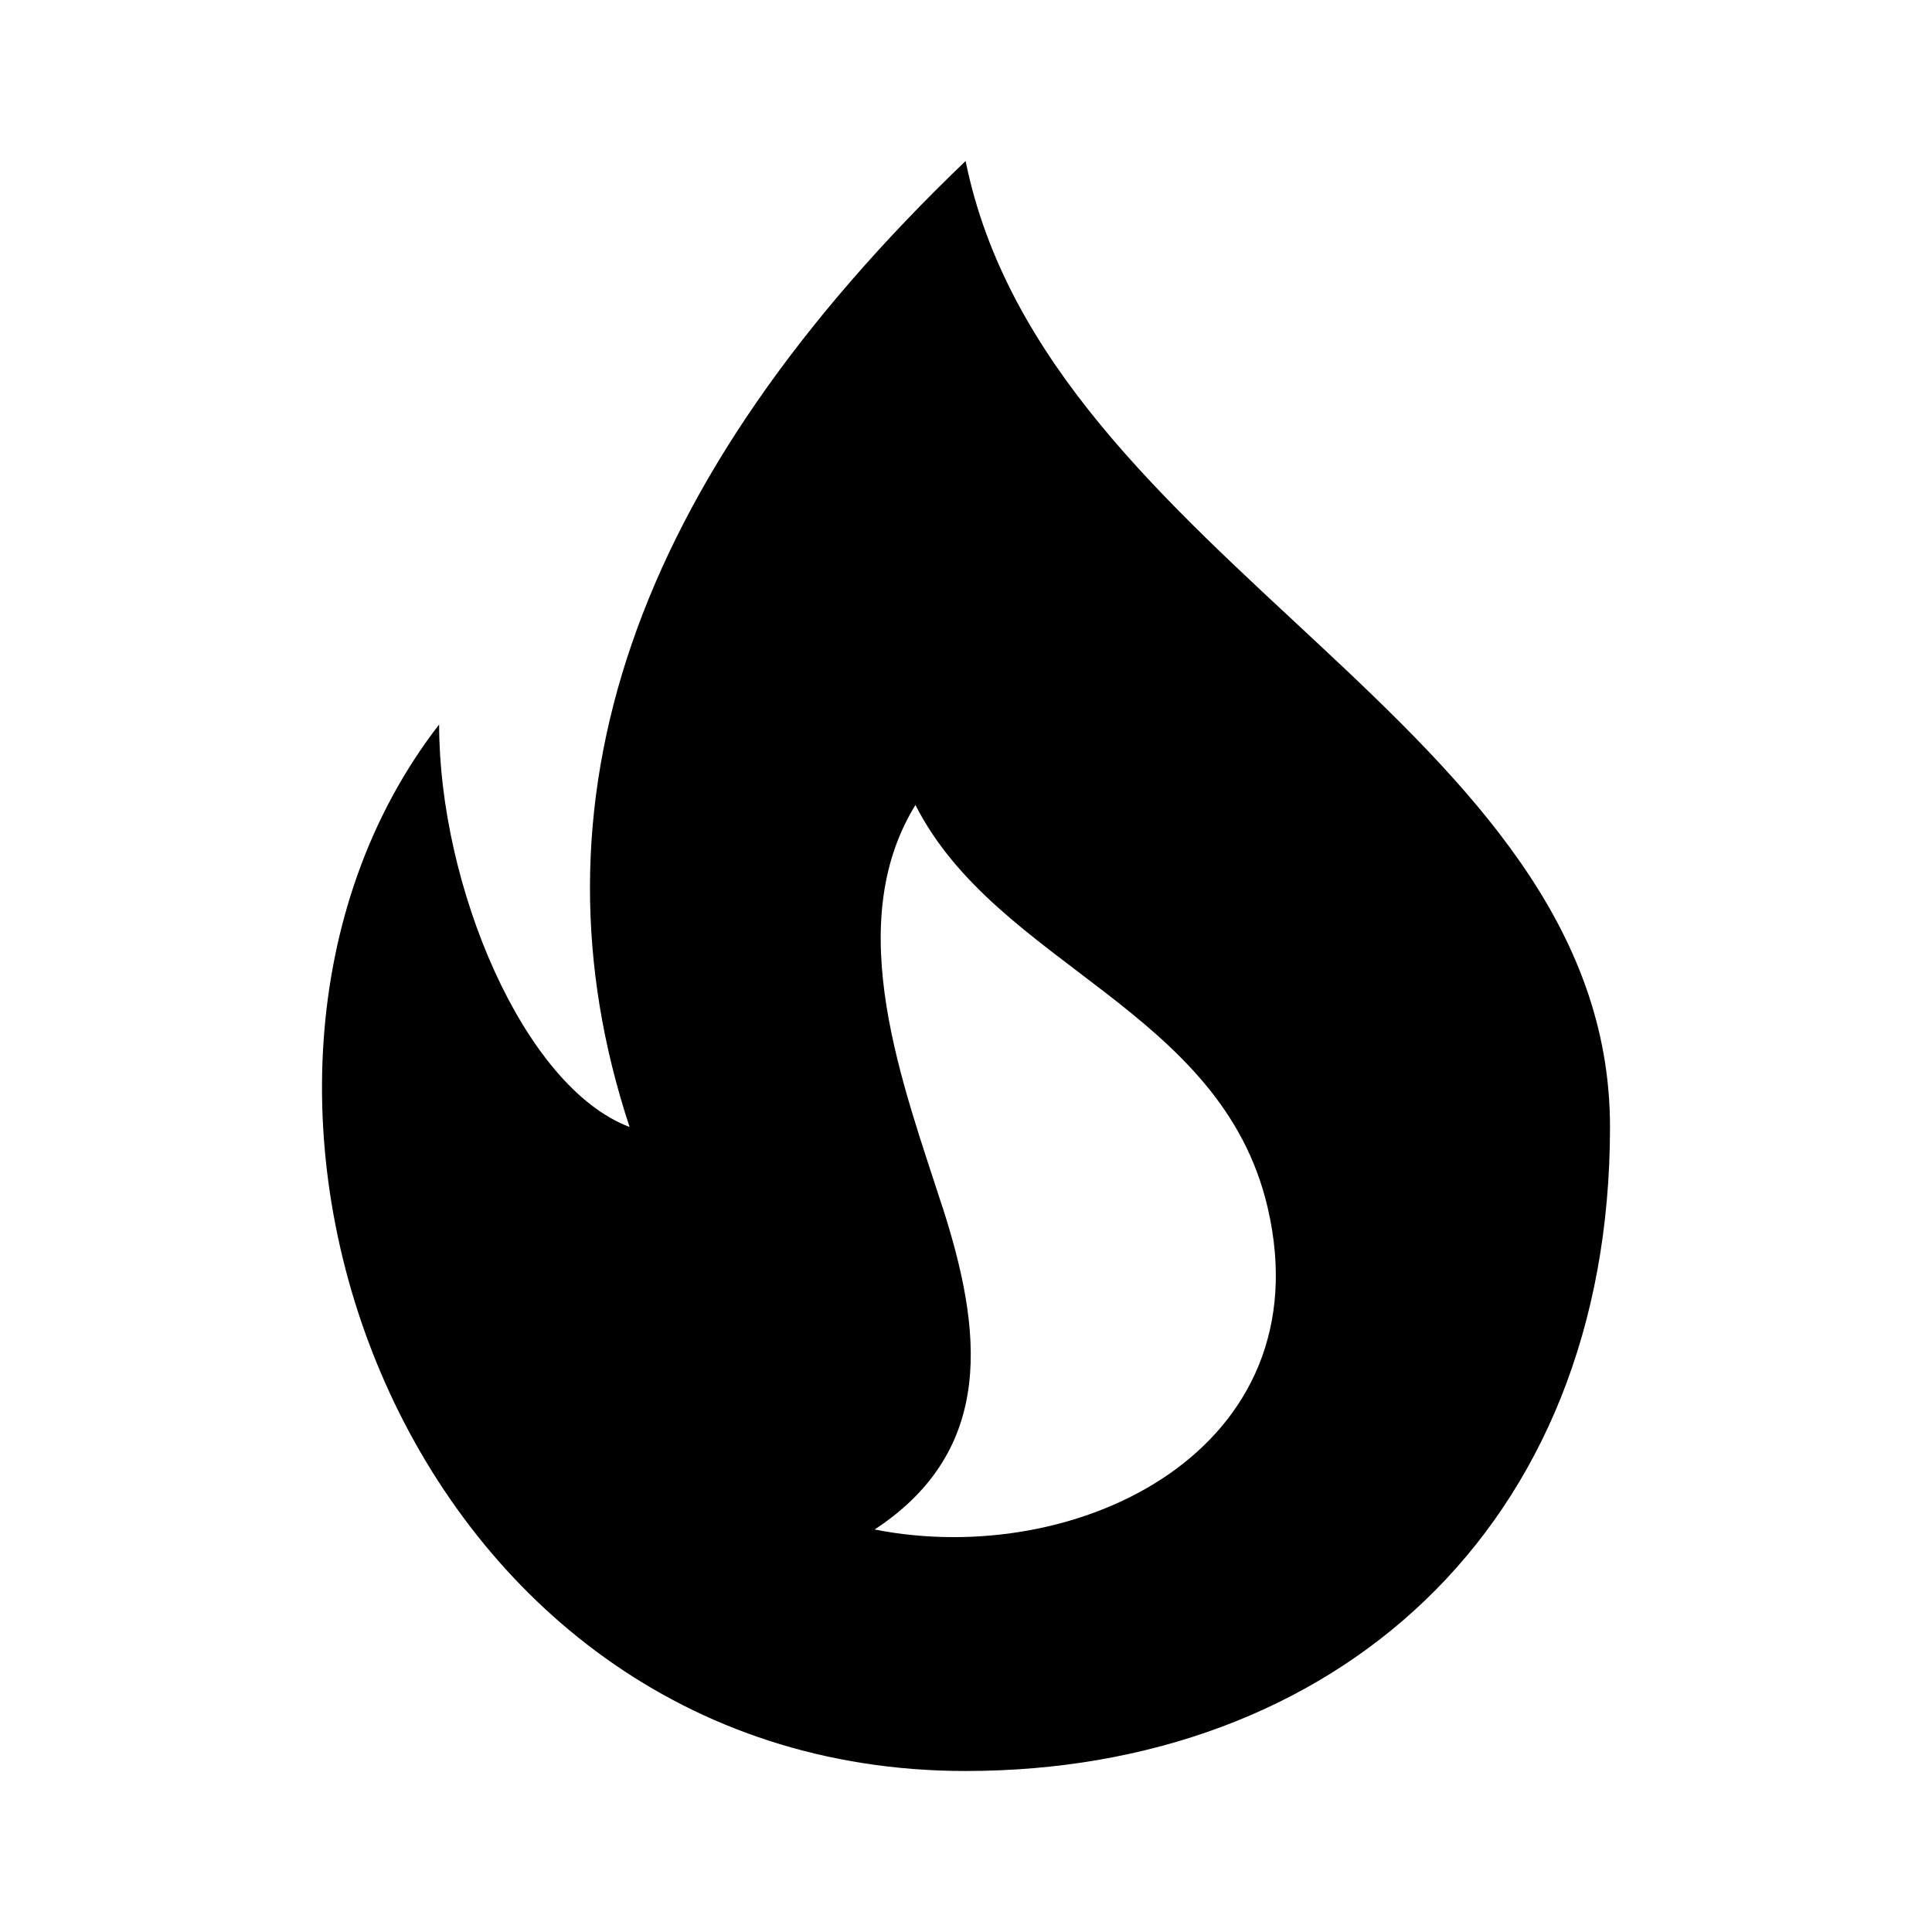 <svg viewBox="0 0 24 24" focusable="false" width="24" height="24" aria-hidden="true" class="svg-icon" xmlns="http://www.w3.org/2000/svg"><path fill-rule="evenodd" clip-rule="evenodd" d="M7.821 14c-1.321-4 0-8 4.174-12 1.015 5 8.005 7 8.005 12s-3.443 8-8.005 8c-7.009 0-10.028-8.5-6.54-13 0 2 1.045 4.5 2.366 5zm3.889 1c.481 1.5.677 3-.845 4 2.537.5 5.582-1 4.882-4-.575-2.465-3.36-3-4.375-5-.927 1.5-.144 3.5.337 5z"></path></svg>